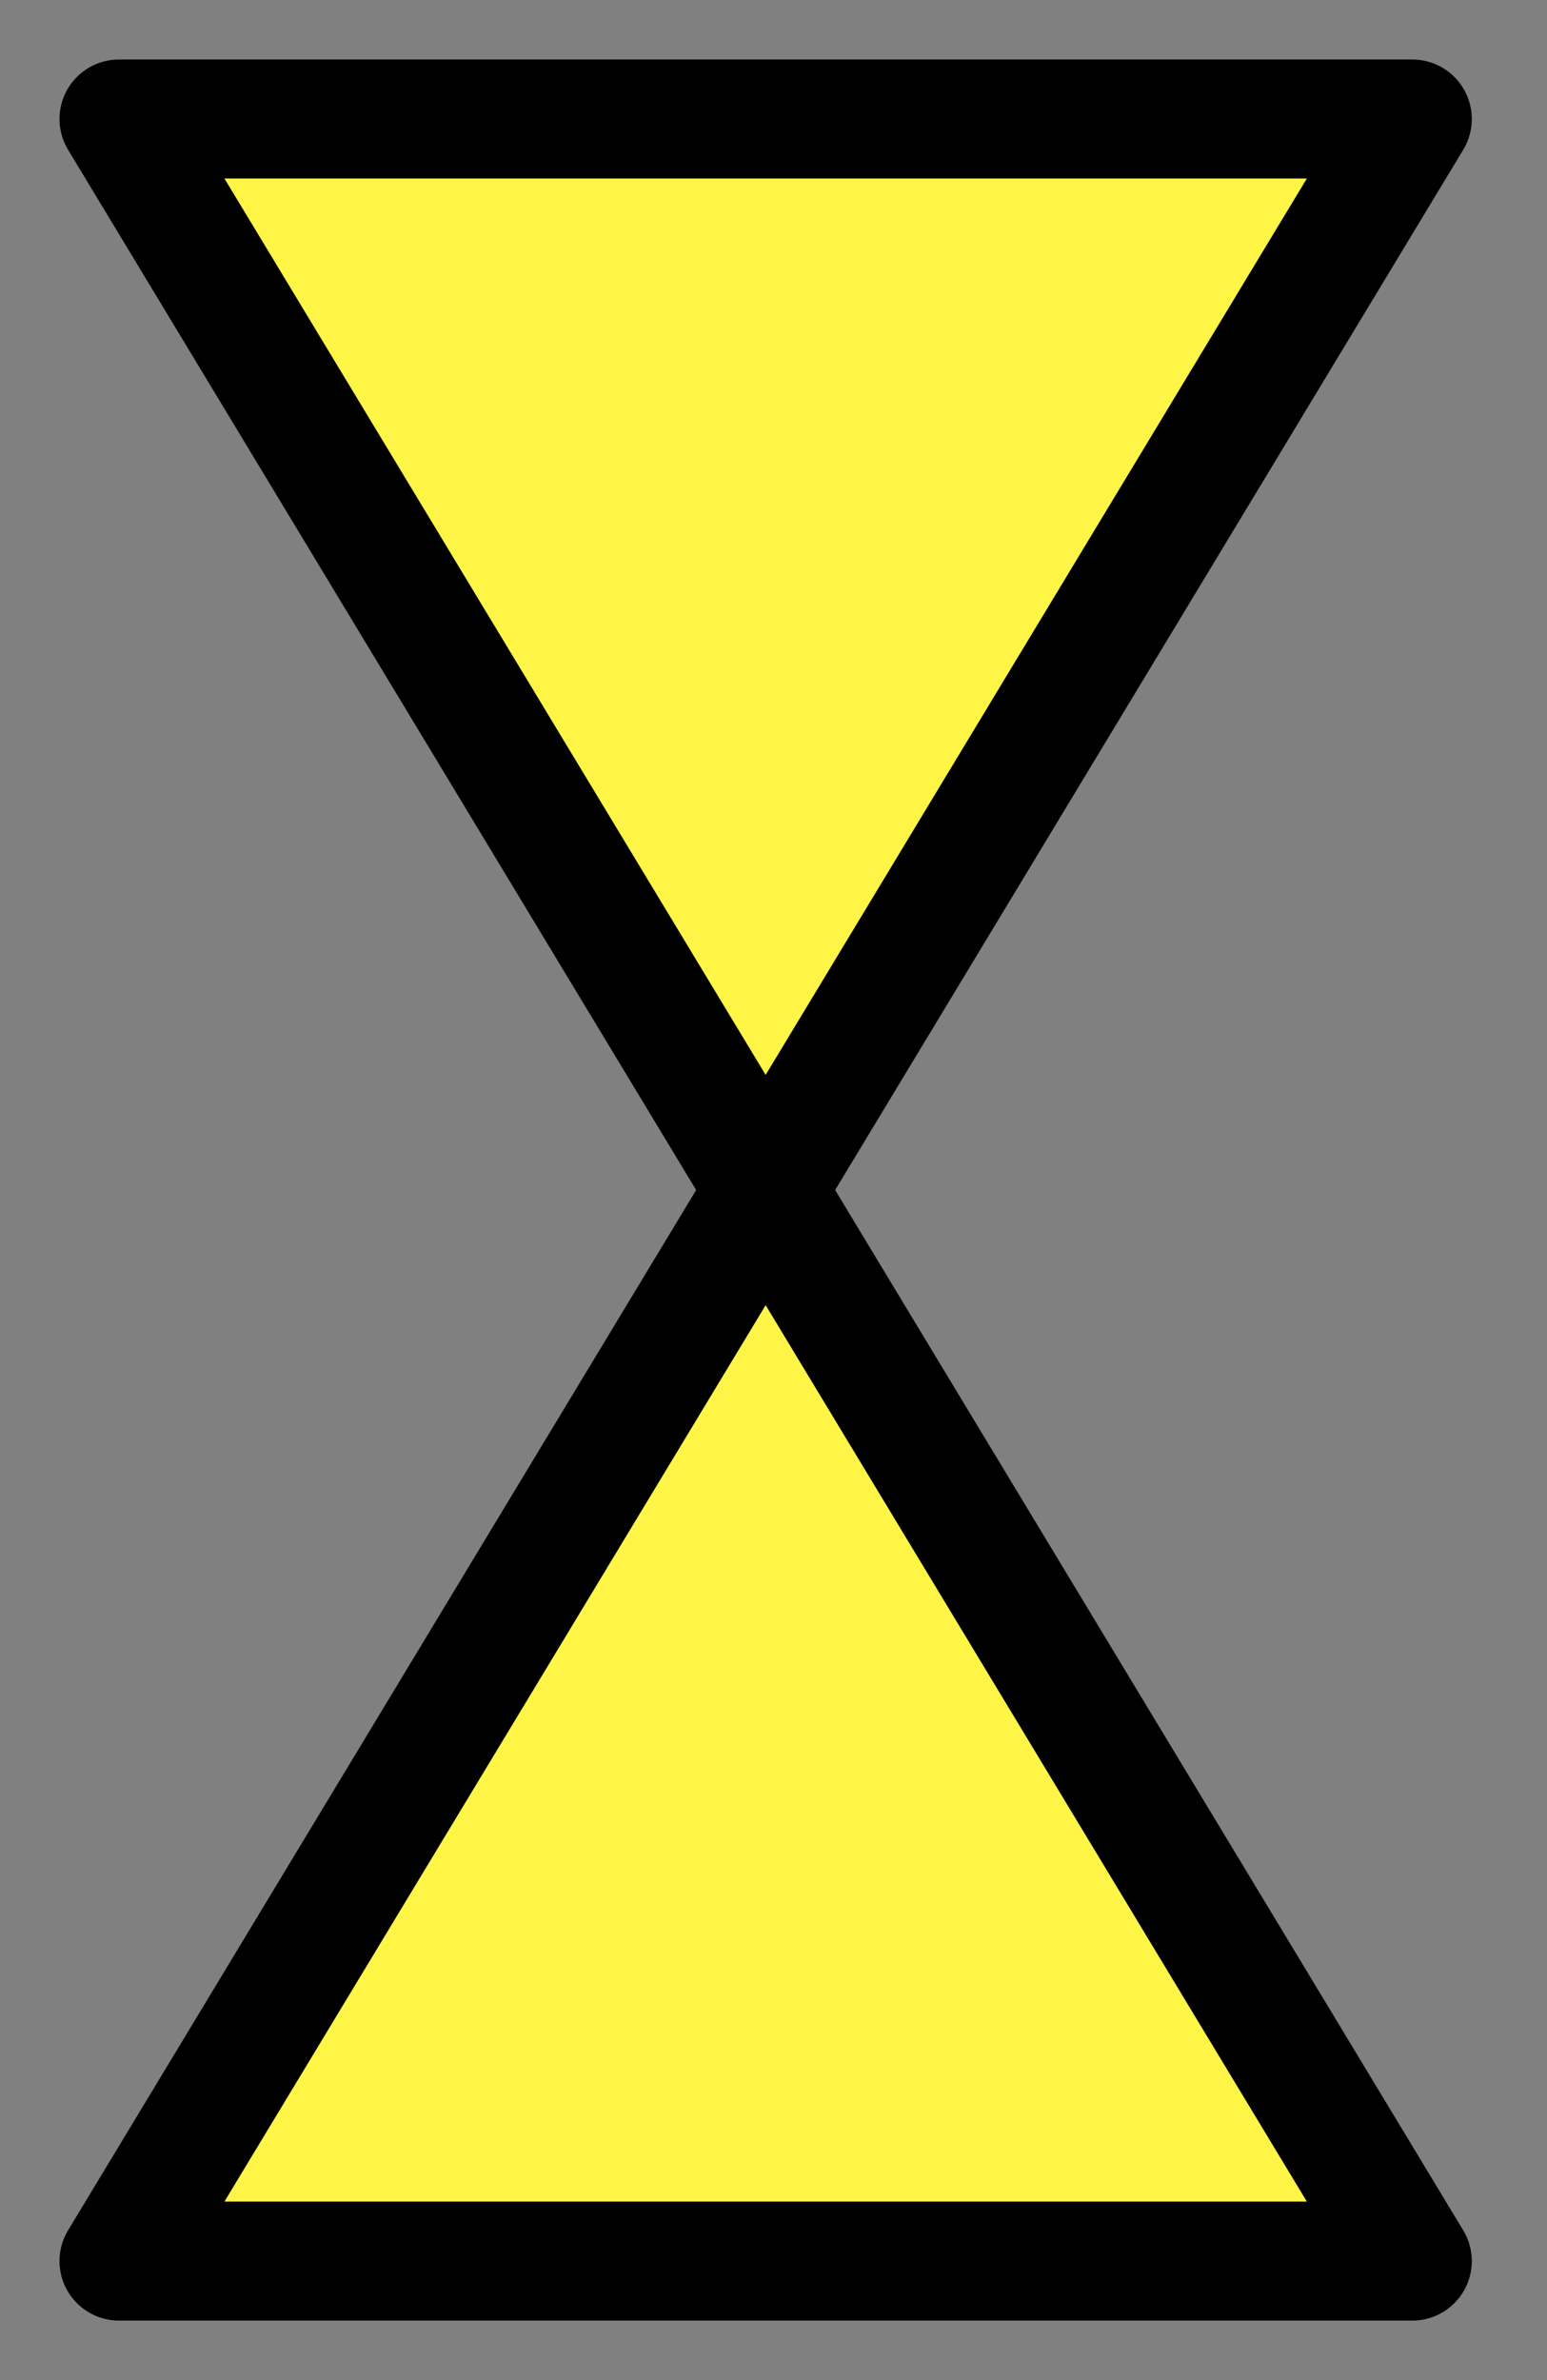 <svg width="13" height="20" viewBox="0 0 13 20" fill="none" xmlns="http://www.w3.org/2000/svg">
<rect x="0" y="0" width="13" height="20" fill="#808080" stroke="none"/>
<path d="M11.868 19L6.434 10L1 19L11.868 19Z" fill="#FEF546" stroke="black" stroke-linecap="round" stroke-linejoin="round"/>
<path d="M11.868 1L6.434 10L1 1L11.868 1Z" fill="#FEF546" stroke="black" stroke-linecap="round" stroke-linejoin="round"/>
</svg>
